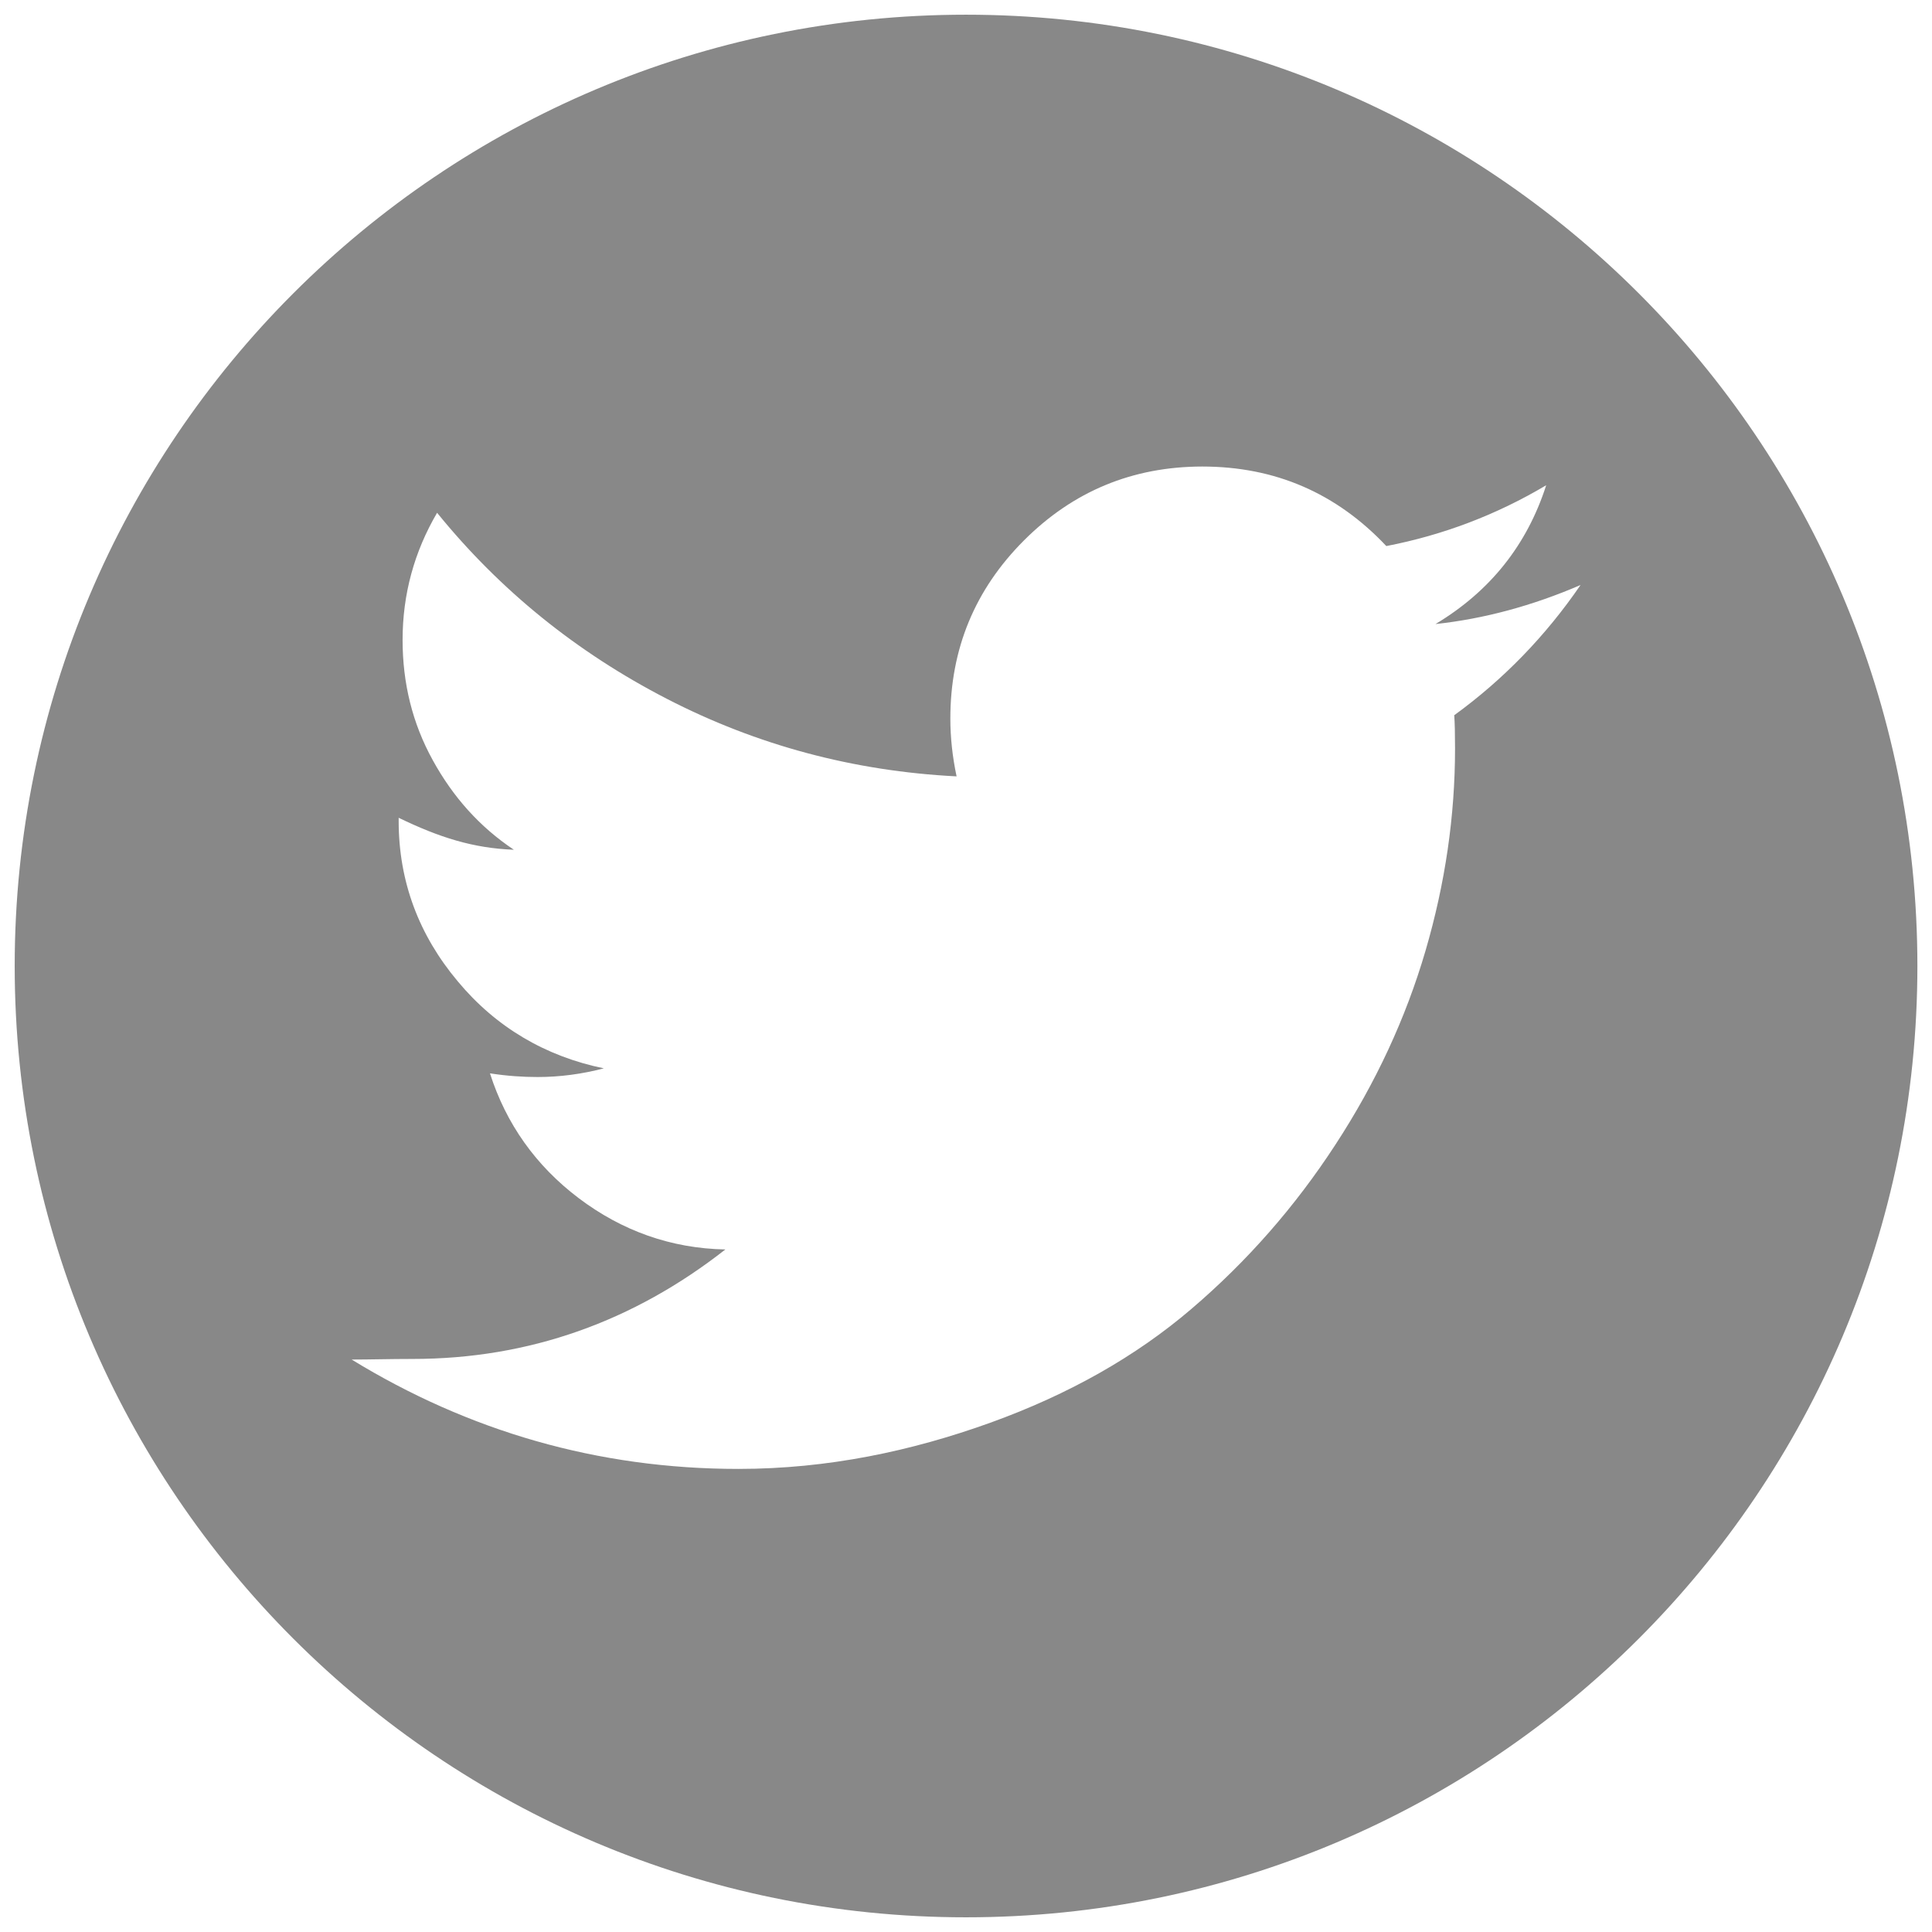 <svg xmlns="http://www.w3.org/2000/svg" width="189" height="189" viewBox="0 0 189 189"><path fill="#888" d="M94.5 1.438C43.104 1.438 1.438 43.104 1.438 94.5s41.664 93.063 93.063 93.063 93.07-41.666 93.07-93.063S145.9 1.438 94.5 1.438zm47.766 68.57c.05.712.075 1.78.075 3.205 0 6.61-.96 13.21-2.89 19.8-1.93 6.59-4.86 12.91-8.81 18.962-3.94 6.055-8.63 11.407-14.08 16.063-5.44 4.654-12 8.37-19.68 11.14-7.68 2.77-15.89 4.52-24.64 4.52-13.78 0-26.4-3.698-37.84-10.698h.01c1.78 0 3.77-.06 5.95-.06 11.44 0 21.64-3.69 30.6-10.71-5.34-.104-10.12-1.83-14.34-5.013-4.21-3.18-7.11-7.278-8.69-12.216 1.68.26 3.23.36 4.65.36 2.19 0 4.36-.29 6.49-.85-5.7-1.17-10.55-4.01-14.29-8.51C41 91.5 39 86.26 39 80.31V80c4 1.936 7.304 2.977 11.27 3.128-3.355-2.24-5.96-5.164-7.942-8.776-1.99-3.612-2.944-7.528-2.944-11.75 0-4.475 1.14-8.62 3.375-12.438 6.15 7.58 13.65 13.646 22.47 18.195 8.82 4.55 18.28 7.08 28.35 7.59-.41-1.94-.61-3.82-.61-5.65 0-6.82 2.4-12.63 7.21-17.44 4.81-4.81 10.62-7.21 17.43-7.22 7.12 0 13.12 2.59 18.01 7.78 5.54-1.07 10.76-3.05 15.64-5.95-1.88 5.85-5.49 10.38-10.83 13.58 4.73-.51 9.46-1.78 14.19-3.82-3.42 4.99-7.54 9.24-12.37 12.75z"/></svg>
